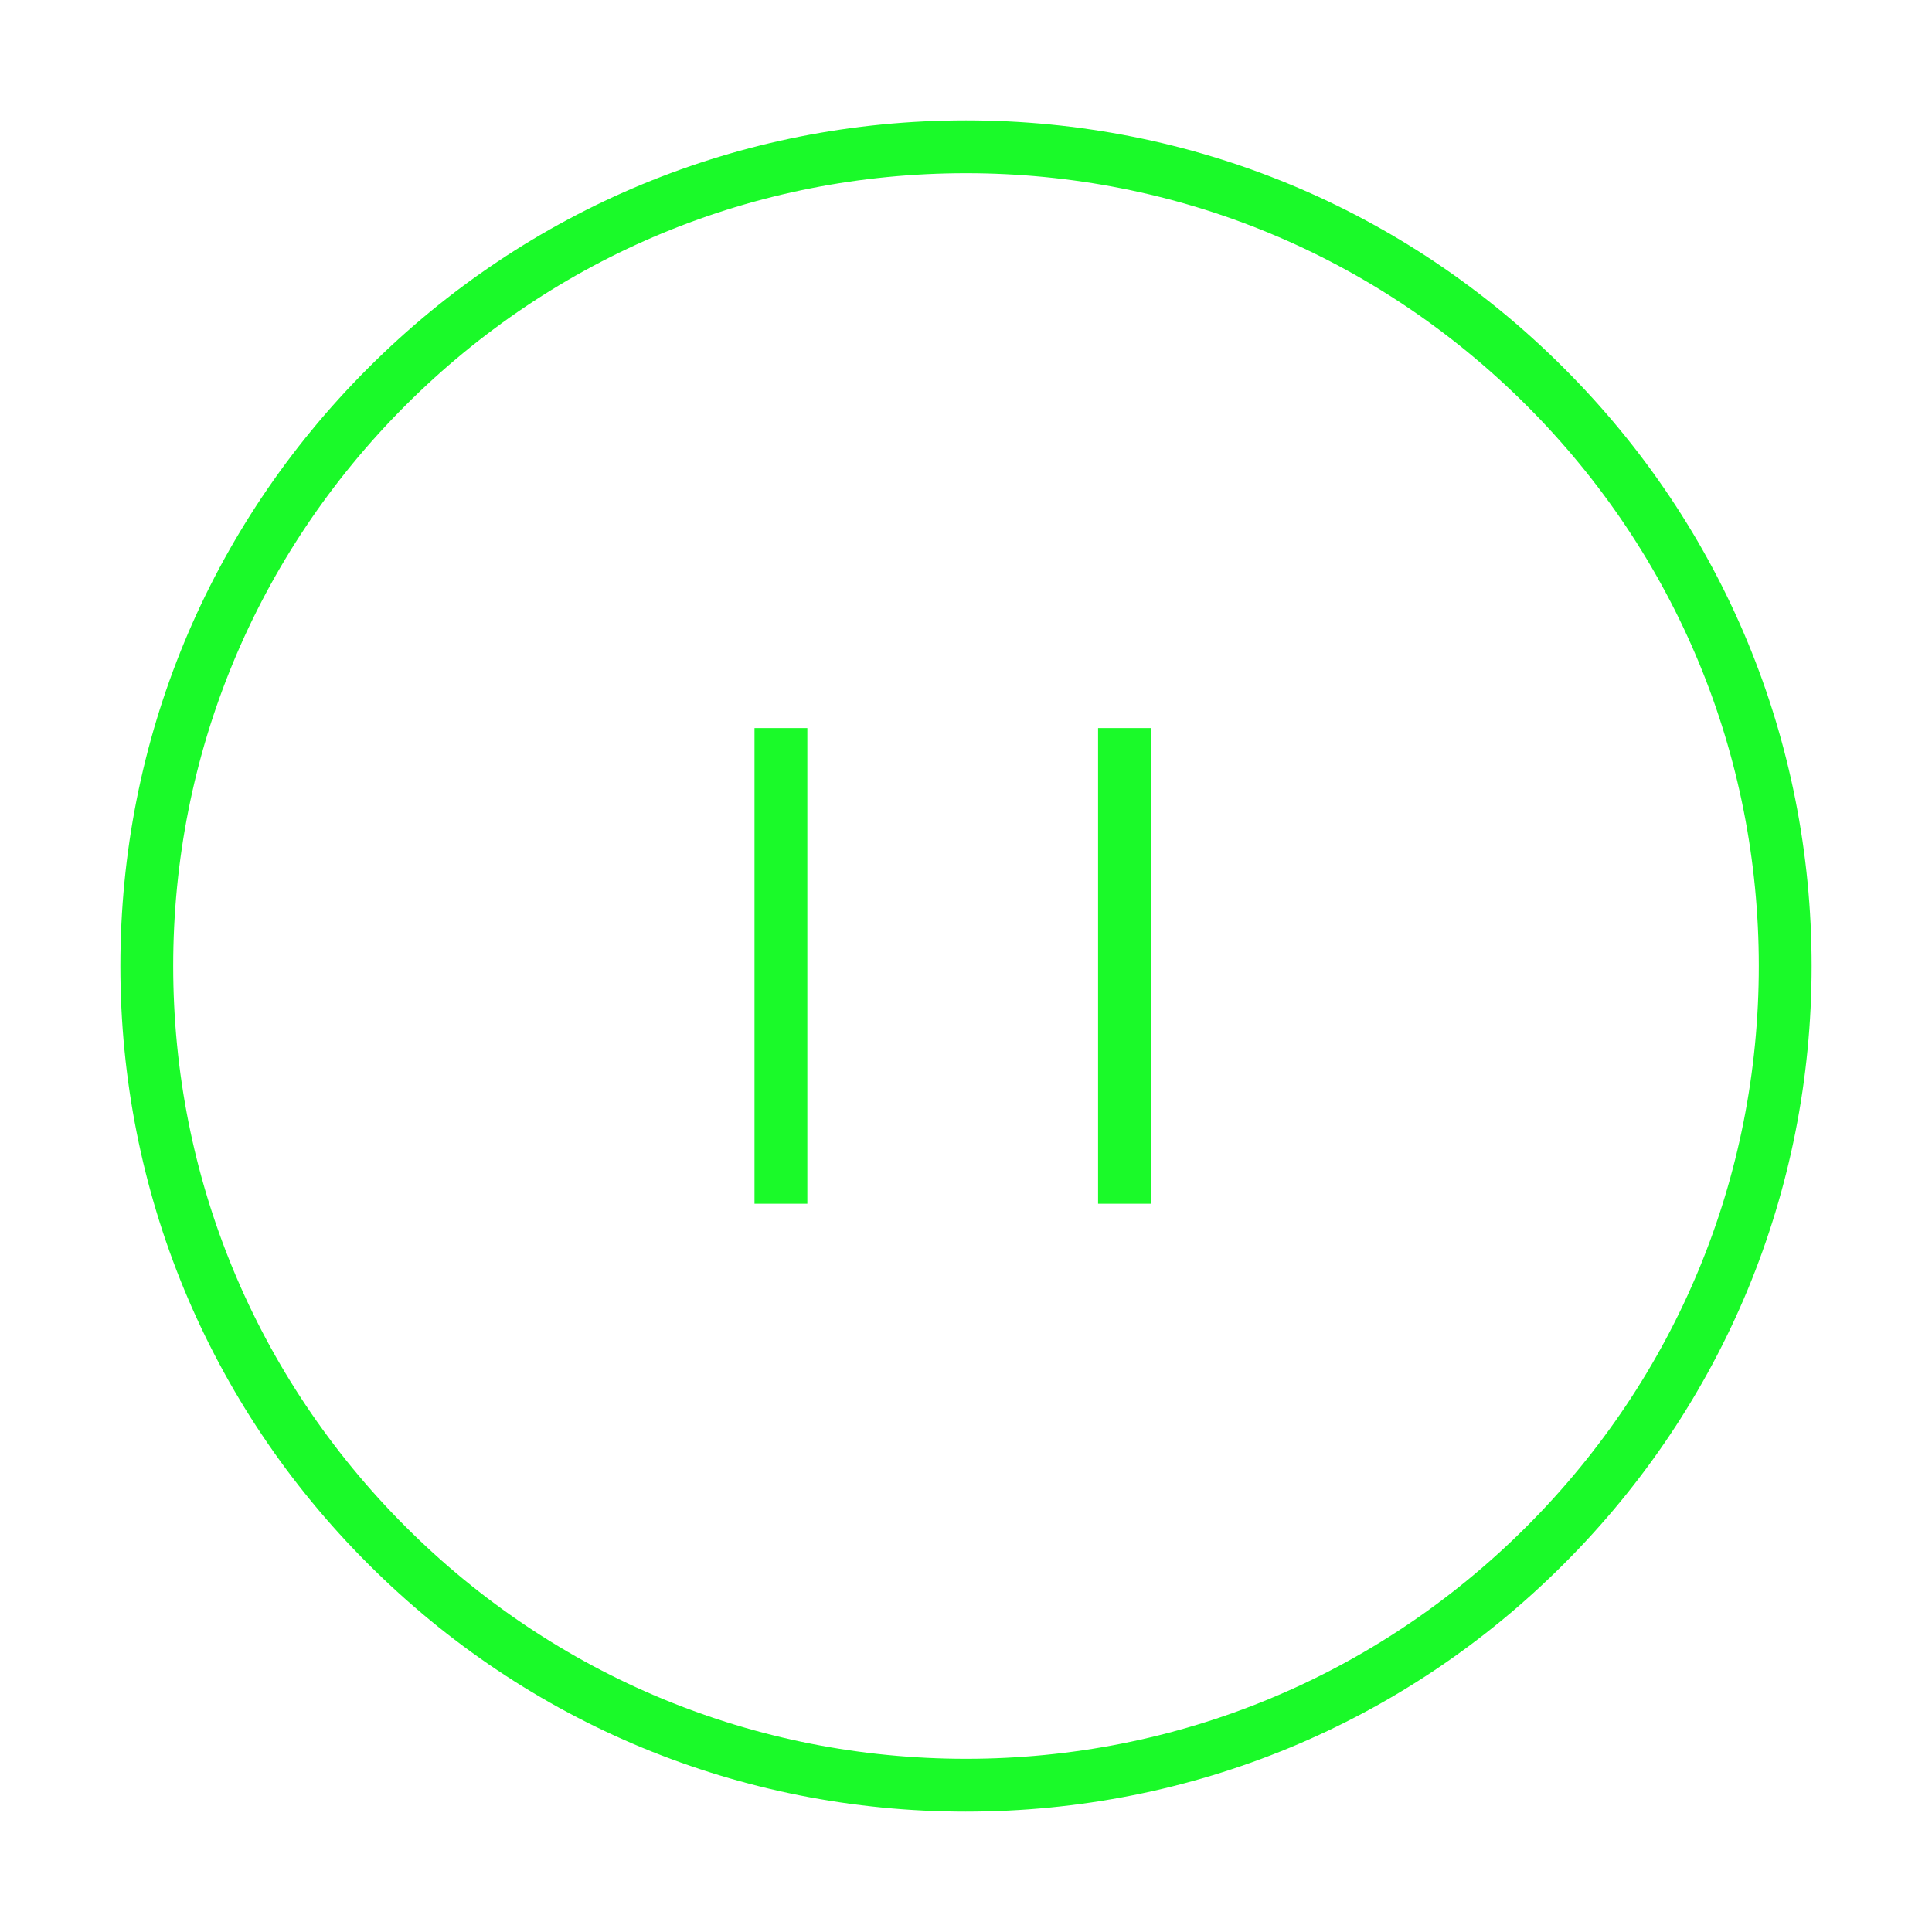 <?xml version="1.0" standalone="no"?><!DOCTYPE svg PUBLIC "-//W3C//DTD SVG 1.1//EN" "http://www.w3.org/Graphics/SVG/1.1/DTD/svg11.dtd"><svg t="1536993750630" class="icon" style="" viewBox="0 0 1024 1024" version="1.1" xmlns="http://www.w3.org/2000/svg" p-id="1627" xmlns:xlink="http://www.w3.org/1999/xlink" width="64" height="64"><defs><style type="text/css"></style></defs><path d="M399.9 385.9h28V638h-28zM582 385.9h28V638h-28z" p-id="1628" fill="#1afa29"></path><path d="M512 960.2c-119.7 0-232.3-46.6-316.9-131.3C110.4 744.3 63.8 631.7 63.8 512c0-119.7 46.6-232.3 131.3-316.9C279.7 110.4 392.3 63.8 512 63.8c119.7 0 232.3 46.6 316.9 131.3 84.7 84.6 131.3 197.2 131.3 316.9 0 119.7-46.6 232.2-131.3 316.9-84.6 84.7-197.2 131.3-316.9 131.3z m0-868.4c-112.2 0-217.7 43.7-297.1 123.1C135.5 294.3 91.8 399.8 91.8 512c0 112.2 43.7 217.7 123.1 297.1 79.4 79.4 184.9 123.1 297.1 123.1s217.7-43.7 297.1-123.1c79.4-79.4 123.1-184.9 123.1-297.1 0-112.2-43.7-217.7-123.1-297.1C729.7 135.5 624.2 91.8 512 91.8z" p-id="1629" fill="#1afa29"></path></svg>